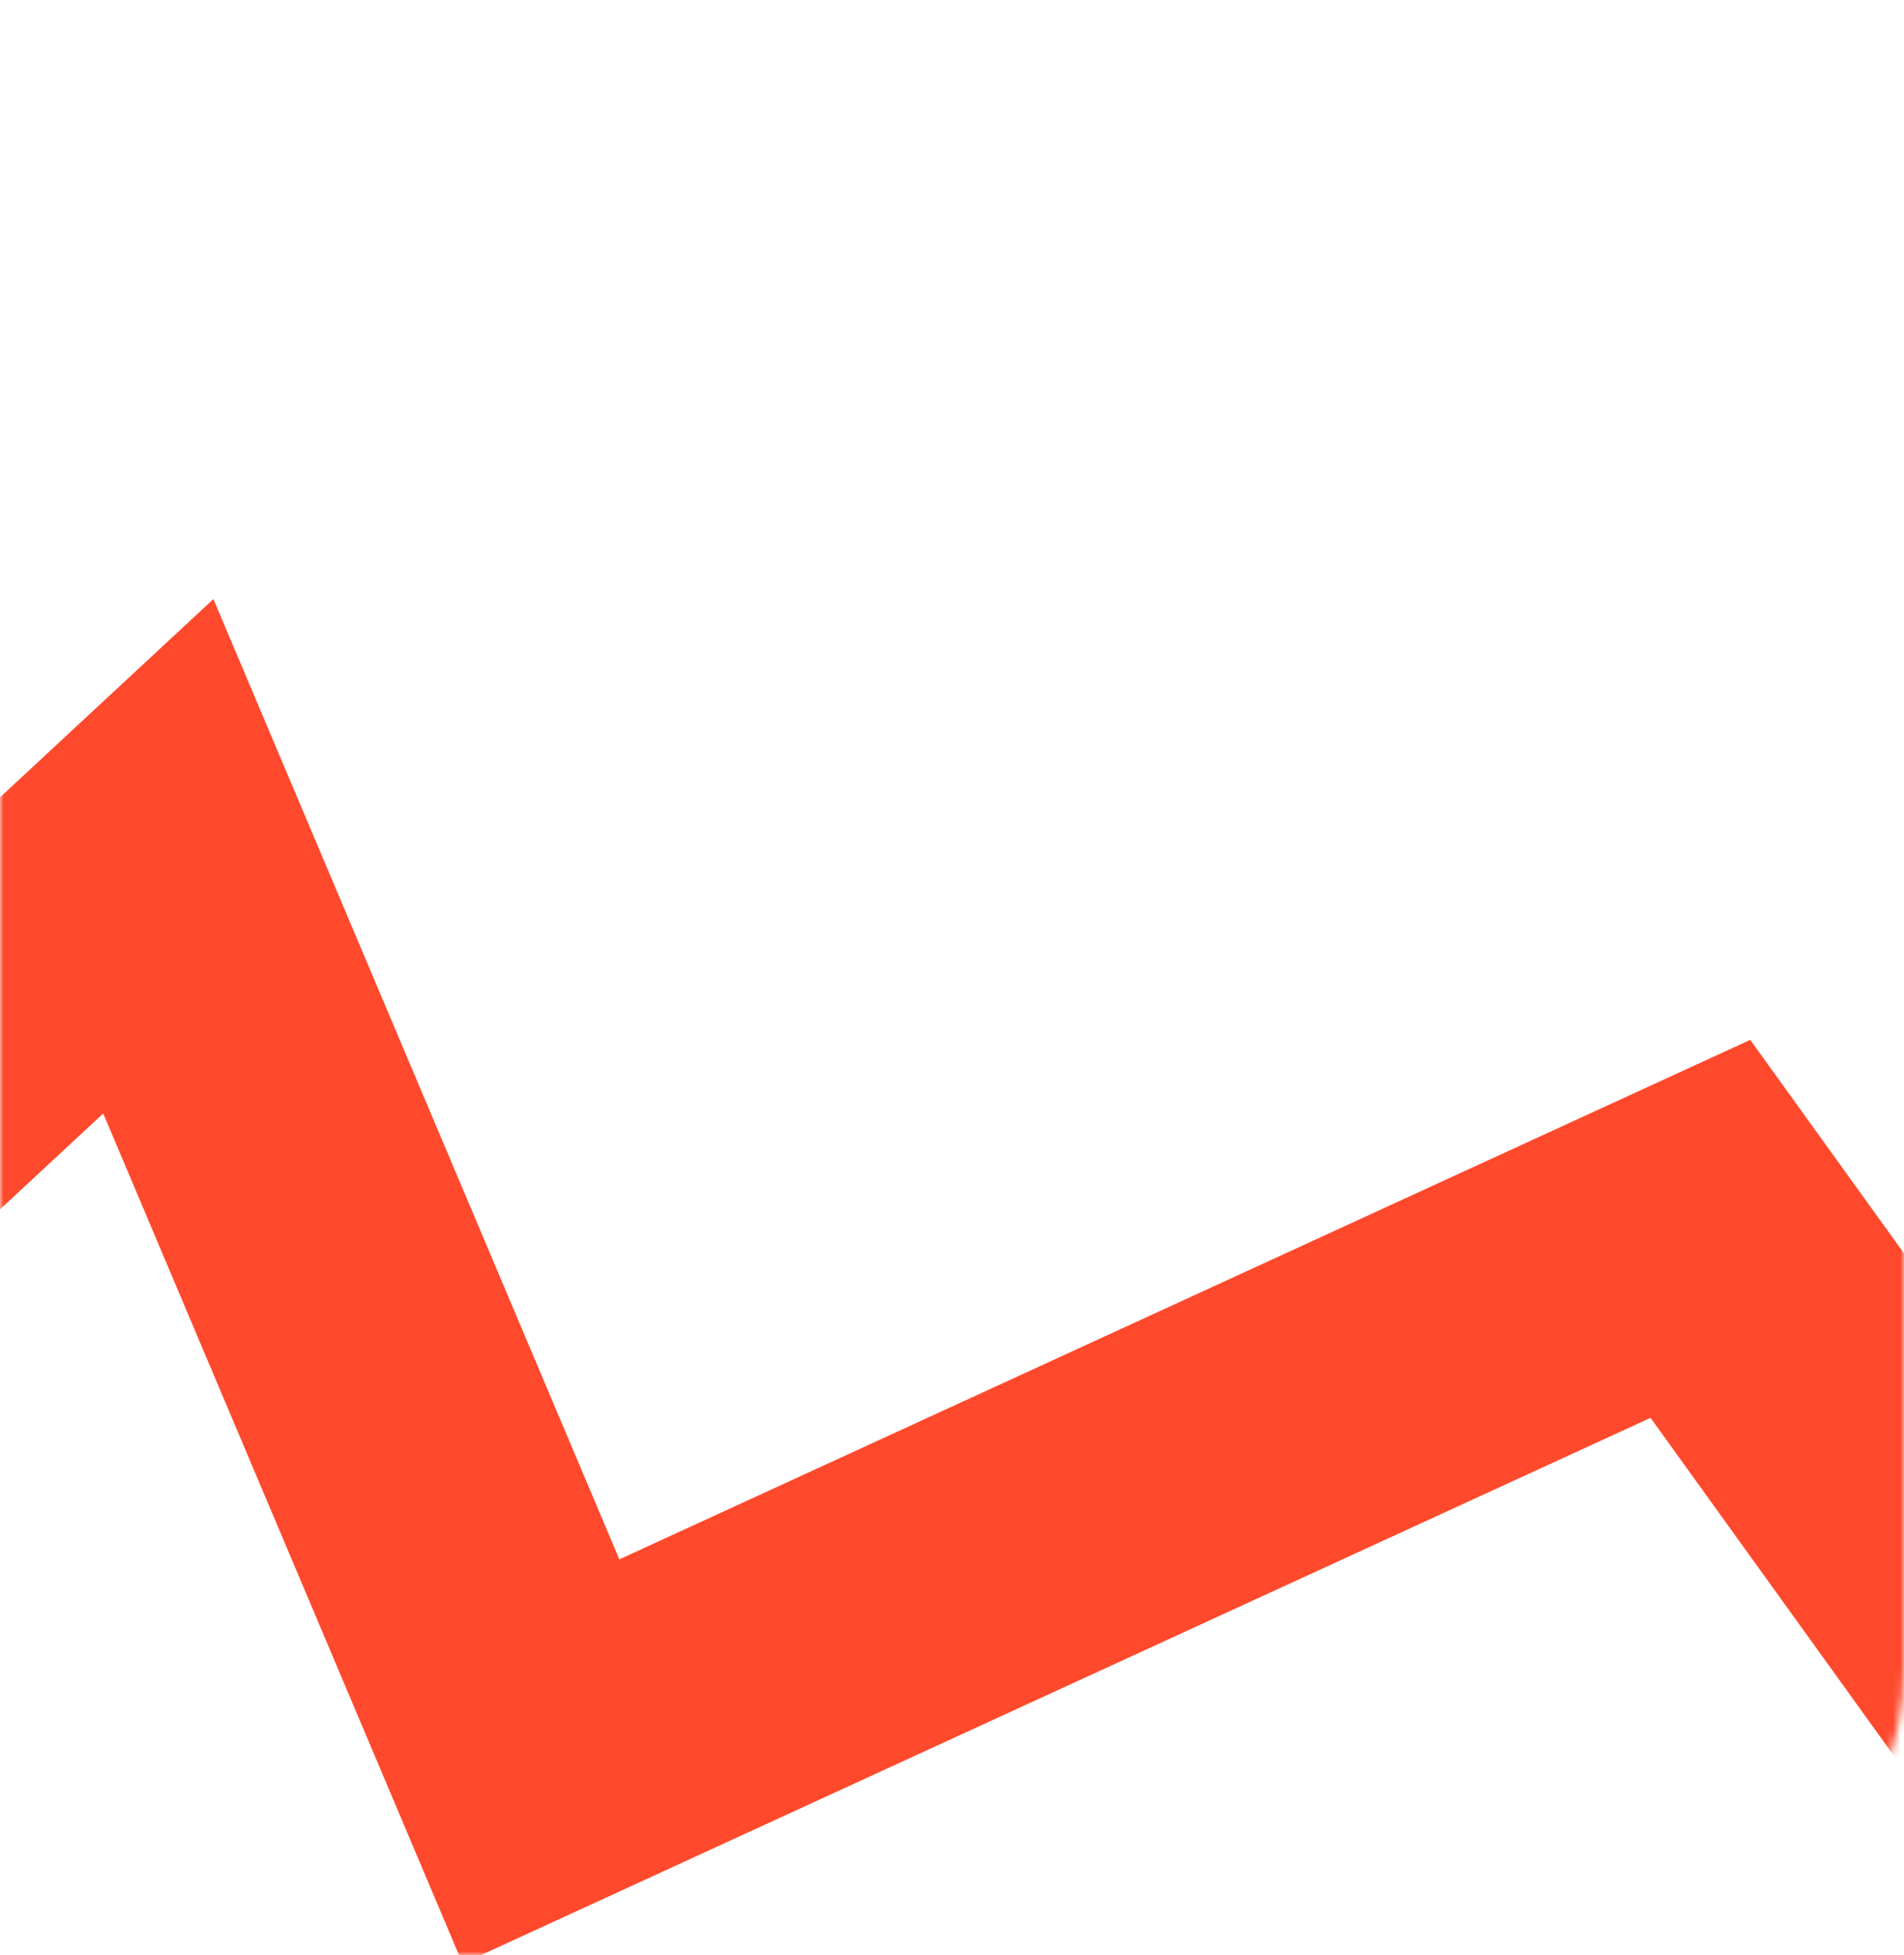 <svg width="265" height="272" viewBox="0 0 265 272" fill="none" xmlns="http://www.w3.org/2000/svg">
<mask id="mask0_2_59" style="mask-type:alpha" maskUnits="userSpaceOnUse" x="0" y="0" width="265" height="272">
<rect width="265" height="272" rx="40" fill="white"/>
</mask>
<g mask="url(#mask0_2_59)">
<path d="M-62.303 197.464L22.033 119.132L75.291 245.068L236.662 170.969L323.488 291.483" stroke="#FF492C" stroke-width="42"/>
</g>
</svg>
